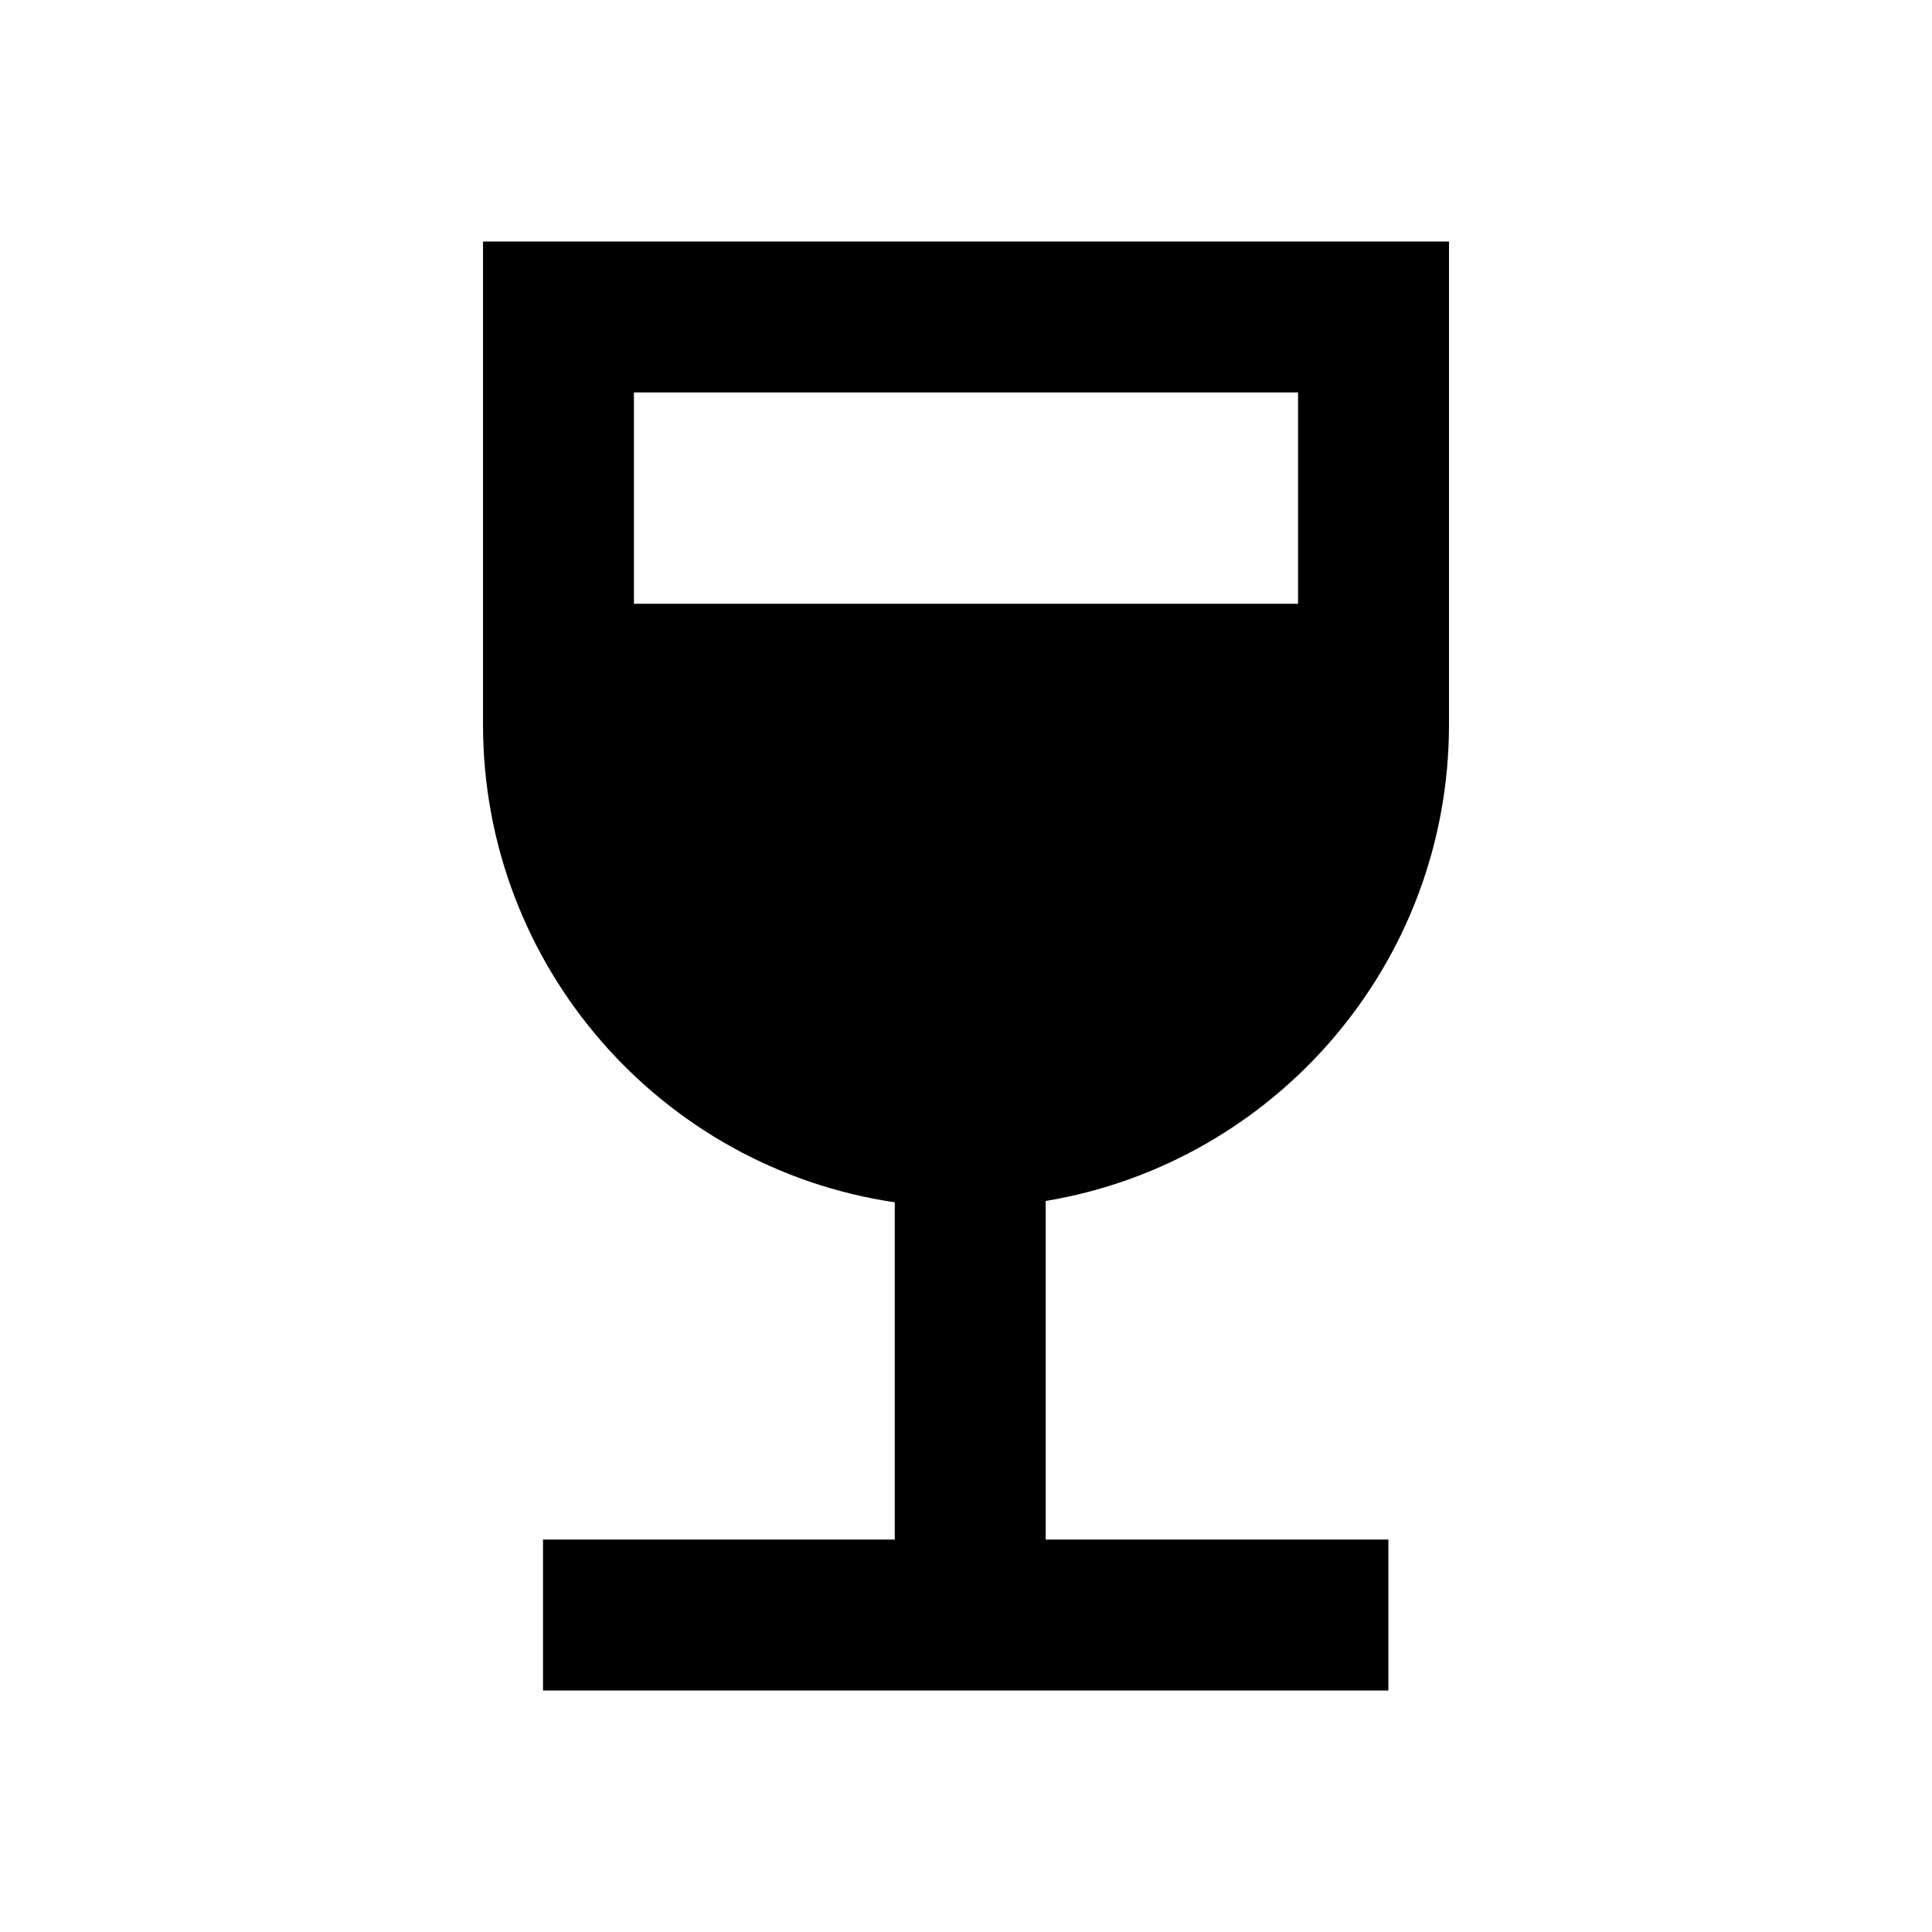 <?xml version="1.0" encoding="UTF-8"?>
<svg width="16" height="16" viewBox="0 0 16 16" fill="none" xmlns="http://www.w3.org/2000/svg">
  <path fill-rule="evenodd" clip-rule="evenodd" d="M5.25 3.25H10.75V5H5.25V3.25ZM12 6C12 7.984 10.555 9.631 8.66 9.946V12.75H11.498V14H4.497V12.75H7.41V9.957C5.481 9.672 4 8.009 4 6V3.25V2H5.25H10.75H12V3.25V6Z" fill="currentColor"/>
</svg>
